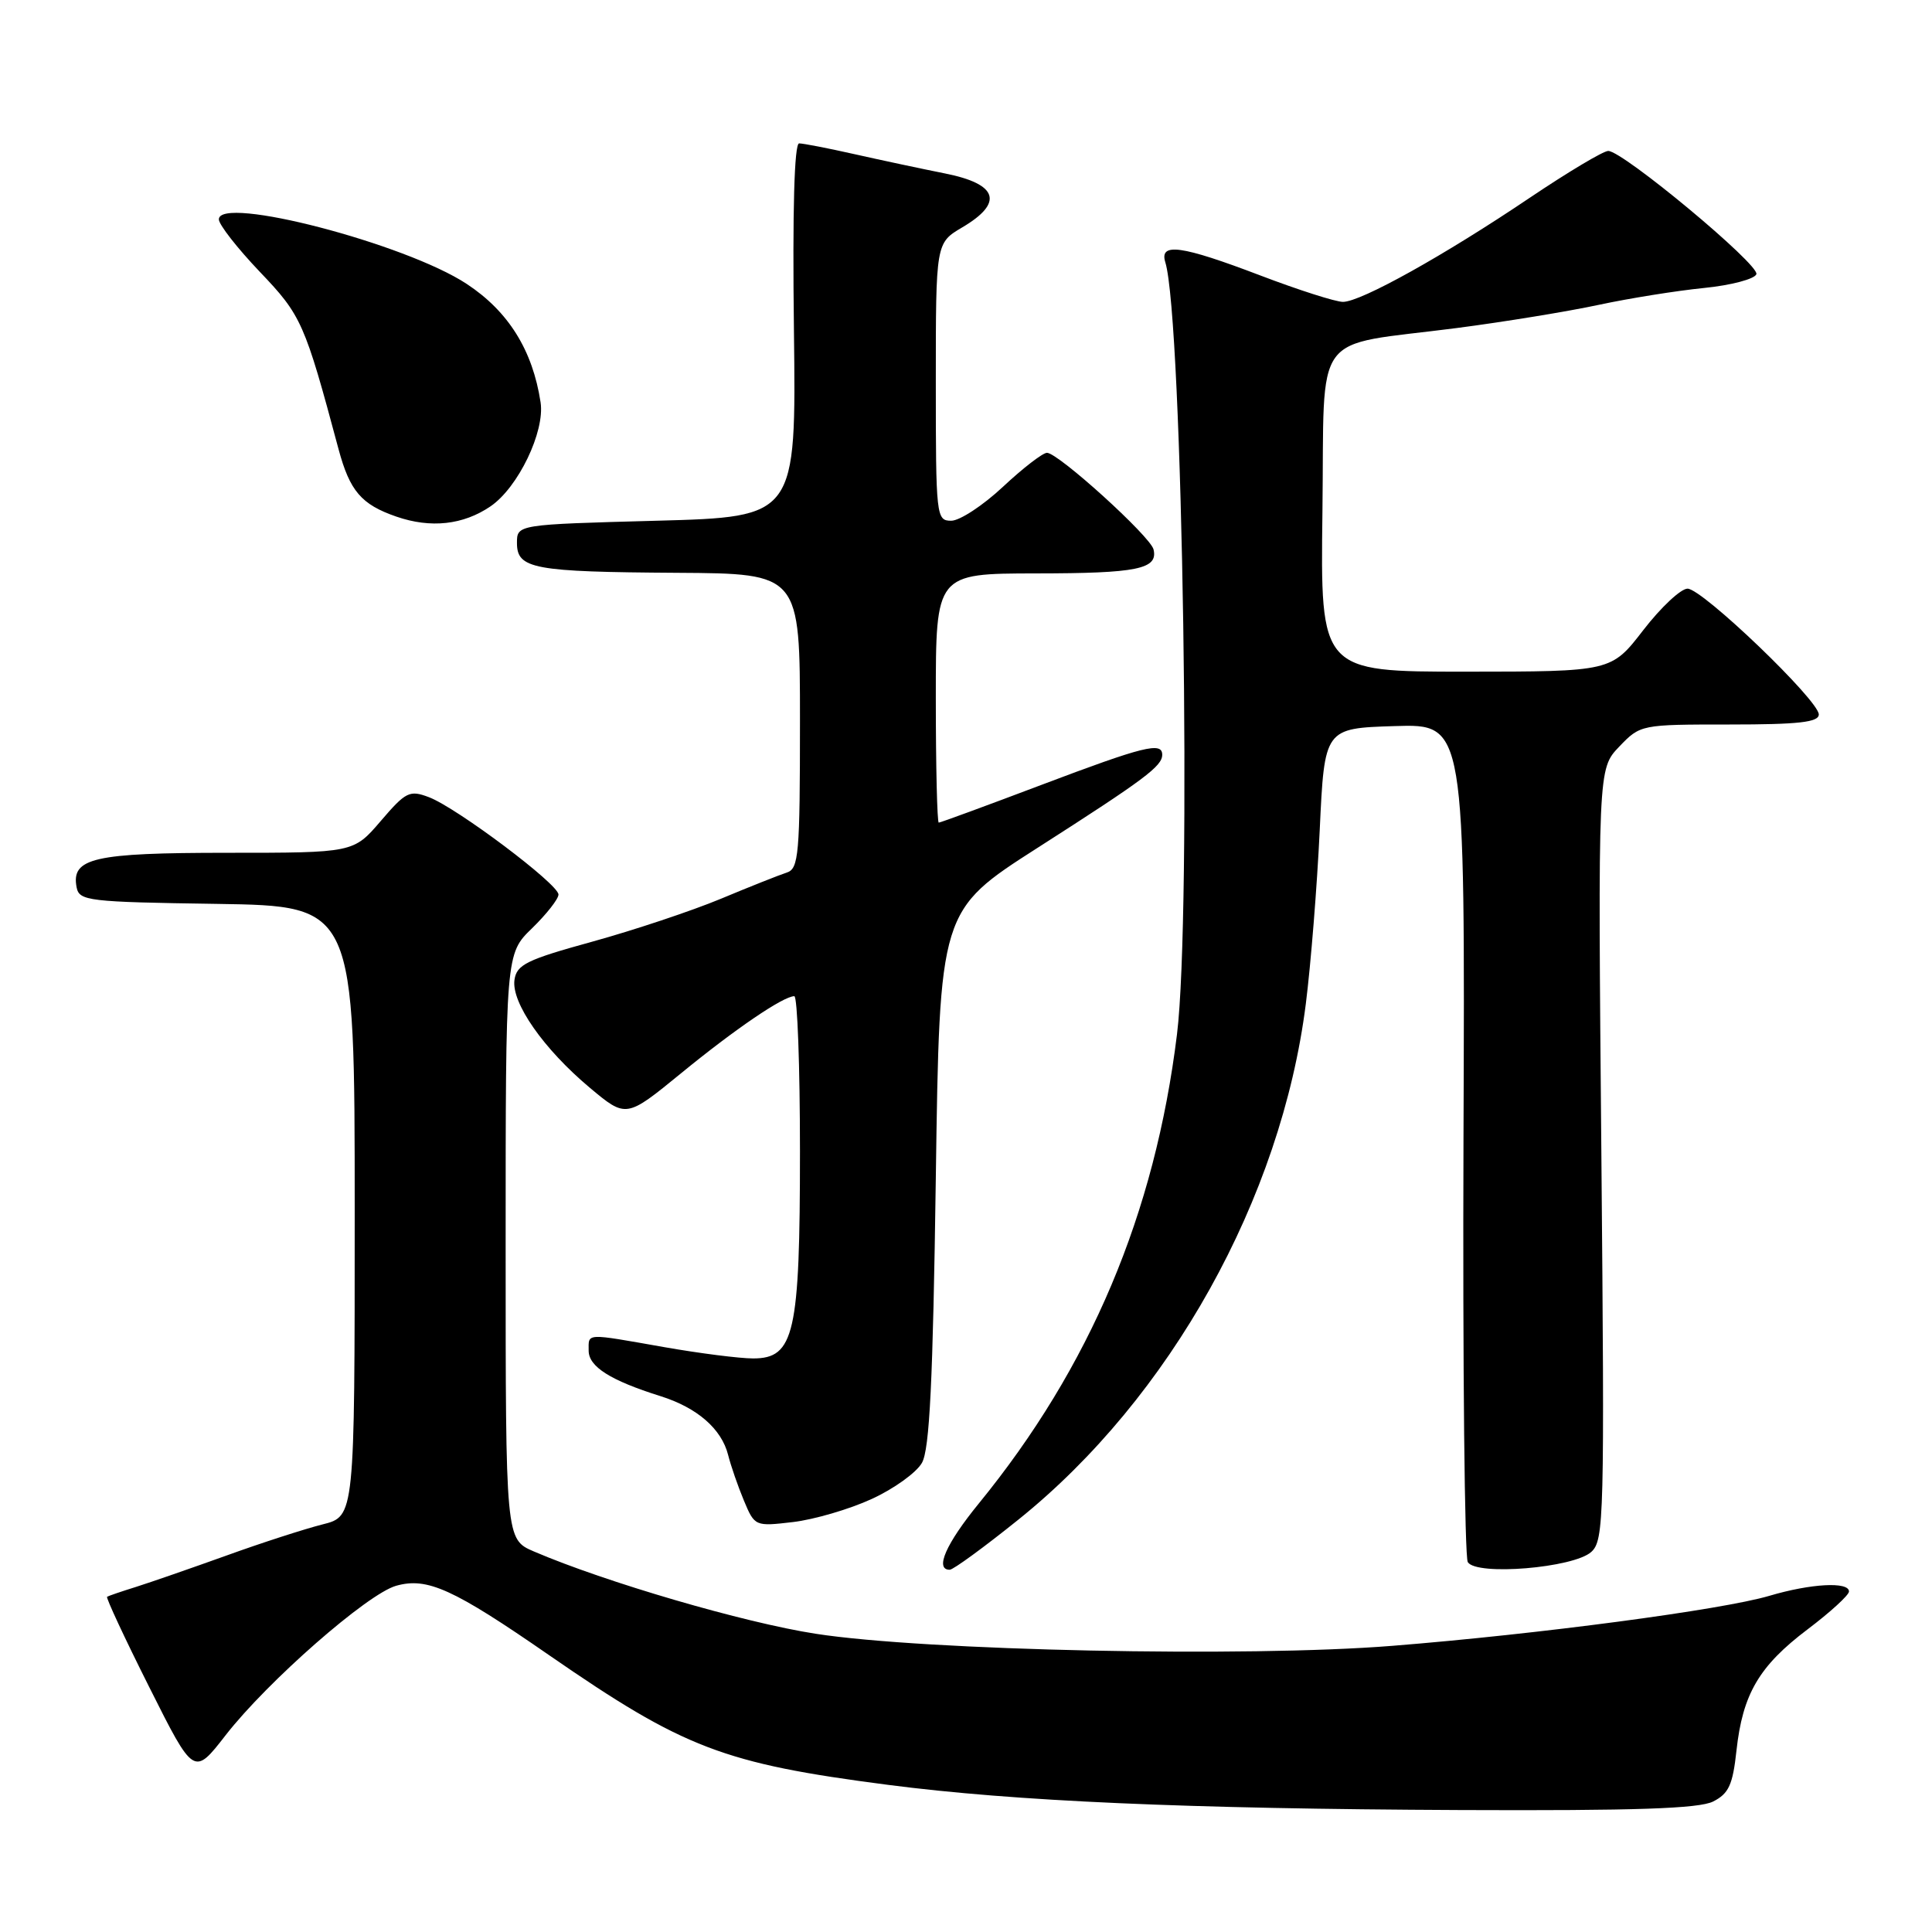<?xml version="1.0" encoding="UTF-8" standalone="no"?>
<!DOCTYPE svg PUBLIC "-//W3C//DTD SVG 1.1//EN" "http://www.w3.org/Graphics/SVG/1.1/DTD/svg11.dtd" >
<svg xmlns="http://www.w3.org/2000/svg" xmlns:xlink="http://www.w3.org/1999/xlink" version="1.1" viewBox="0 0 256 256">
 <g >
 <path fill="currentColor"
d=" M 227.00 238.71 C 229.07 237.66 229.60 236.50 230.09 231.97 C 230.91 224.47 233.08 220.76 239.51 215.90 C 242.53 213.62 245.00 211.36 245.00 210.88 C 245.00 209.55 239.96 209.82 234.43 211.46 C 228.16 213.31 203.90 216.53 184.50 218.08 C 165.20 219.63 122.52 218.73 108.07 216.48 C 98.58 215.01 80.24 209.65 70.75 205.58 C 67.00 203.97 67.00 203.97 67.00 165.18 C 67.00 126.39 67.00 126.39 70.50 123.00 C 72.42 121.13 74.00 119.12 74.00 118.53 C 74.00 117.15 60.51 107.02 56.83 105.63 C 54.27 104.66 53.77 104.91 50.45 108.79 C 46.84 113.00 46.84 113.00 30.11 113.00 C 12.40 113.00 9.41 113.69 10.15 117.57 C 10.50 119.38 11.64 119.52 28.76 119.77 C 47.00 120.05 47.00 120.05 47.00 160.48 C 47.00 200.92 47.00 200.92 42.75 201.99 C 40.41 202.58 34.67 204.43 30.00 206.12 C 25.32 207.80 19.93 209.67 18.00 210.28 C 16.07 210.88 14.36 211.47 14.19 211.58 C 14.02 211.70 16.53 217.09 19.78 223.56 C 25.69 235.34 25.69 235.34 29.90 229.92 C 35.44 222.80 48.70 211.18 52.50 210.12 C 56.62 208.97 60.03 210.51 72.79 219.34 C 90.62 231.66 95.85 233.67 117.65 236.50 C 134.46 238.68 157.09 239.68 193.50 239.84 C 216.71 239.94 225.13 239.65 227.00 238.71 Z  M 134.94 201.36 C 155.06 185.20 169.77 158.80 173.03 133.00 C 173.69 127.78 174.52 117.42 174.87 110.00 C 175.50 96.50 175.50 96.50 184.82 96.21 C 194.13 95.92 194.13 95.92 193.92 150.83 C 193.81 181.03 194.07 206.30 194.49 206.99 C 195.63 208.83 208.50 207.76 210.85 205.64 C 212.55 204.10 212.62 201.15 212.19 152.95 C 211.73 101.89 211.73 101.89 214.55 98.94 C 217.36 96.01 217.42 96.00 229.19 96.00 C 238.33 96.00 241.00 95.70 241.00 94.67 C 241.00 92.80 225.57 78.00 223.61 78.00 C 222.72 78.00 220.08 80.47 217.74 83.50 C 213.50 88.99 213.50 88.99 194.23 89.00 C 174.96 89.00 174.96 89.00 175.23 67.82 C 175.54 43.25 173.55 45.99 193.00 43.47 C 199.32 42.65 207.81 41.26 211.86 40.39 C 215.92 39.52 222.18 38.52 225.78 38.16 C 229.39 37.80 232.51 36.97 232.73 36.33 C 233.15 35.06 215.04 20.00 213.10 20.00 C 212.45 20.00 207.78 22.79 202.71 26.20 C 191.38 33.84 180.32 40.00 177.95 40.00 C 176.97 40.00 172.04 38.42 167.00 36.50 C 156.56 32.52 153.59 32.10 154.41 34.75 C 156.72 42.22 157.92 121.09 155.96 137.03 C 153.04 160.83 144.46 181.14 129.68 199.24 C 125.34 204.56 123.83 208.00 125.84 208.00 C 126.31 208.00 130.40 205.01 134.94 201.36 Z  M 115.49 198.63 C 118.43 197.29 121.43 195.13 122.16 193.84 C 123.18 192.06 123.62 183.04 124.00 156.08 C 124.50 120.65 124.50 120.65 137.50 112.33 C 151.72 103.23 154.00 101.52 154.00 100.01 C 154.00 98.26 151.57 98.87 138.00 104.00 C 130.73 106.75 124.61 109.00 124.39 109.00 C 124.18 109.00 124.00 101.58 124.00 92.50 C 124.00 76.00 124.00 76.00 137.25 75.98 C 150.72 75.97 153.47 75.41 152.85 72.80 C 152.44 71.08 140.22 60.00 138.73 60.00 C 138.17 60.00 135.54 62.03 132.90 64.50 C 130.25 66.98 127.17 69.00 126.04 69.00 C 124.06 69.00 124.00 68.46 124.00 50.60 C 124.00 32.20 124.00 32.20 127.50 30.13 C 133.03 26.87 132.25 24.39 125.25 22.99 C 122.09 22.36 116.66 21.20 113.19 20.42 C 109.72 19.64 106.43 19.00 105.89 19.00 C 105.25 19.00 105.00 27.88 105.20 43.75 C 105.50 68.50 105.50 68.50 87.00 69.00 C 68.50 69.50 68.50 69.50 68.50 71.95 C 68.50 75.38 70.68 75.78 89.75 75.90 C 106.00 76.00 106.00 76.00 106.00 95.53 C 106.00 113.25 105.84 115.11 104.25 115.62 C 103.29 115.93 99.35 117.49 95.50 119.10 C 91.65 120.70 84.00 123.25 78.50 124.77 C 69.77 127.17 68.46 127.82 68.17 129.84 C 67.74 132.86 72.03 139.00 78.15 144.13 C 82.97 148.16 82.97 148.16 90.25 142.21 C 97.43 136.33 103.79 132.01 105.25 132.00 C 105.66 132.00 106.00 141.24 106.00 152.53 C 106.00 176.71 105.26 180.00 99.80 180.00 C 97.99 180.00 92.67 179.32 88.00 178.50 C 77.44 176.64 78.00 176.61 78.00 178.97 C 78.00 181.09 80.88 182.91 87.50 184.99 C 92.38 186.52 95.61 189.33 96.48 192.79 C 96.84 194.22 97.78 196.94 98.57 198.83 C 100.00 202.25 100.05 202.27 105.08 201.68 C 107.87 201.35 112.56 199.98 115.49 198.63 Z  M 65.00 67.09 C 68.66 64.59 72.22 57.19 71.63 53.31 C 70.58 46.41 67.37 41.26 61.84 37.62 C 53.74 32.28 29.00 25.84 29.00 29.07 C 29.00 29.76 31.44 32.88 34.42 36.01 C 39.95 41.80 40.37 42.75 44.86 59.52 C 46.35 65.06 47.88 66.85 52.51 68.45 C 57.07 70.03 61.38 69.56 65.00 67.09 Z "/>
</g>
</svg>
